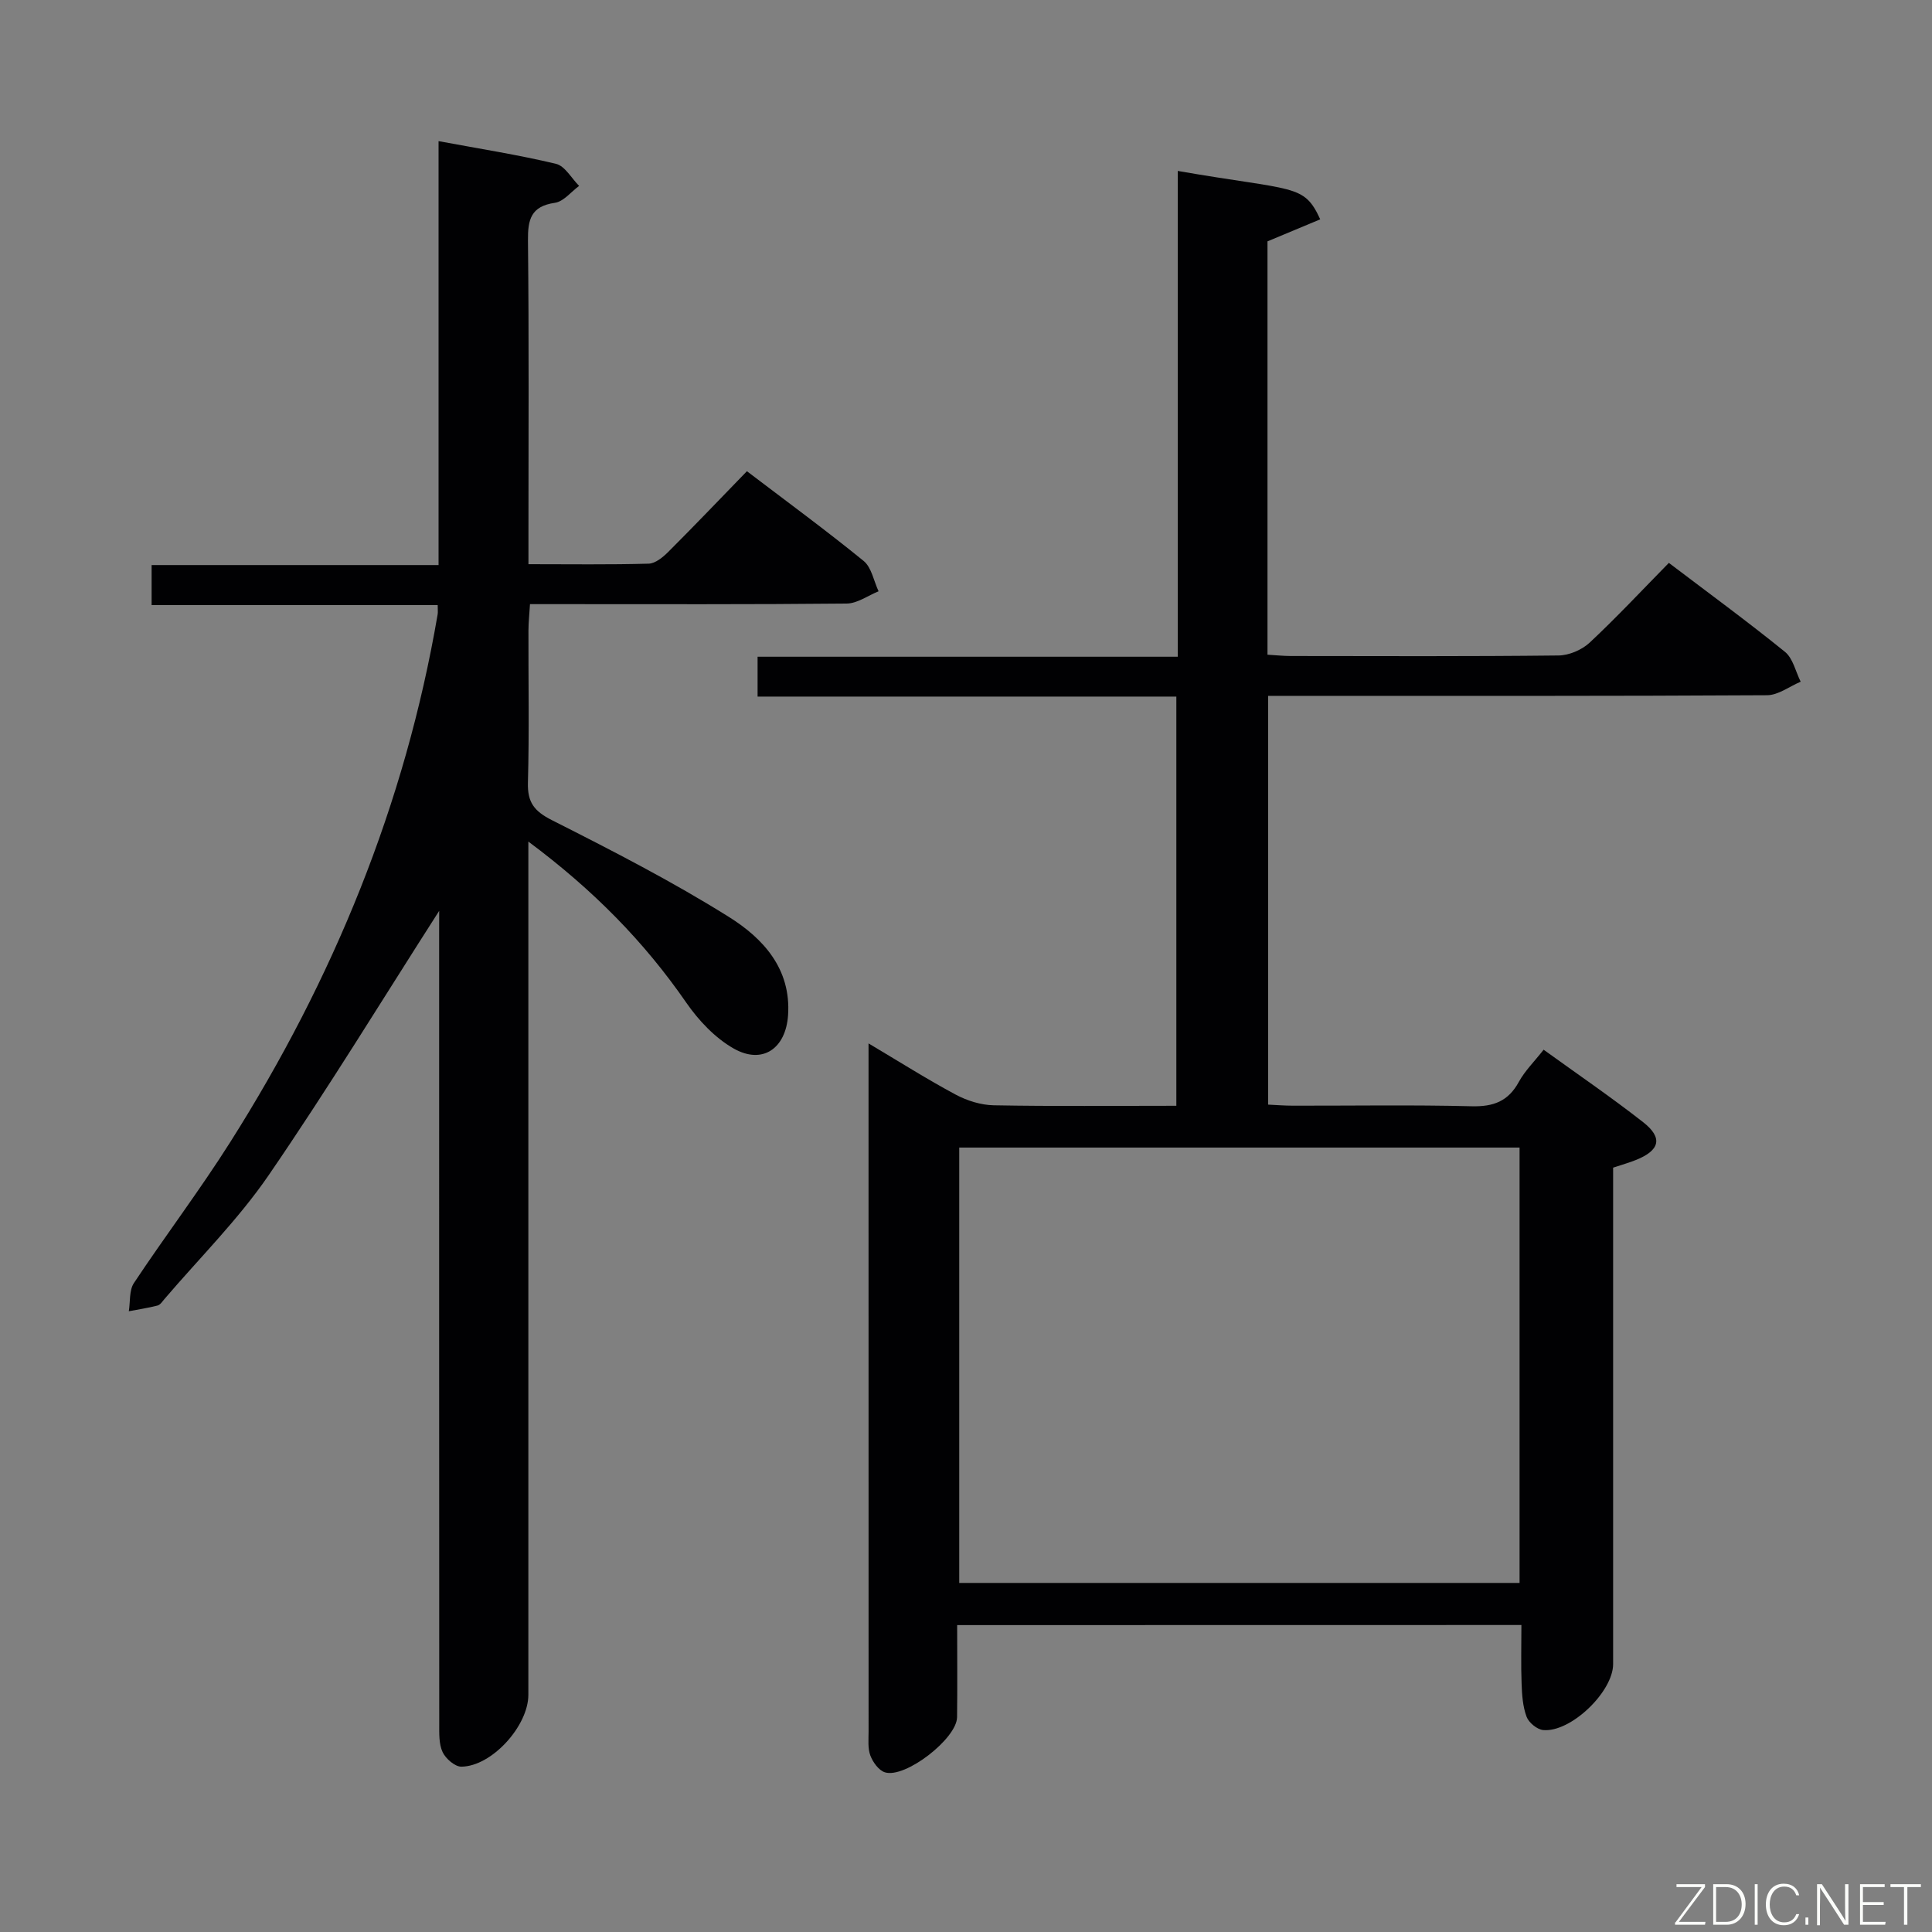<svg enable-background="new 0 0 400 400" viewBox="0 0 400 400" xmlns="http://www.w3.org/2000/svg"><rect x="0" y="0" width="400" height="400" fill="#808080" stroke="none"/><path d="m198.17 336.46c0 6.77.06 12.92-.02 19.08-.06 4.43-10.74 12.72-14.94 11.4-1.27-.4-2.49-2.09-3.01-3.47-.56-1.48-.37-3.28-.37-4.94-.01-45.82-.01-91.65-.01-137.47 0-1.31 0-2.63 0-5.03 6.47 3.84 12.15 7.44 18.05 10.6 2.36 1.26 5.22 2.16 7.88 2.21 12.47.23 24.95.1 37.8.1 0-28.22 0-56.13 0-84.72-28.72 0-57.58 0-86.7 0 0-2.96 0-5.24 0-8.25h86.99c0-33.98 0-67.24 0-100.58 24.25 4.21 26.09 2.59 29.5 10.02-3.54 1.48-7.06 2.95-10.92 4.56v85.58c1.59.09 3.18.26 4.76.27 18.5.02 36.99.1 55.49-.11 2.18-.02 4.82-1.15 6.43-2.64 5.59-5.22 10.81-10.82 16.42-16.53 8.26 6.27 16.3 12.15 24.04 18.42 1.66 1.35 2.2 4.08 3.25 6.18-2.32.98-4.64 2.79-6.97 2.8-32.33.19-64.65.13-96.98.13-1.98 0-3.96 0-6.31 0v84.63c1.68.08 3.43.22 5.18.22 12.33.02 24.67-.19 36.99.12 4.49.11 7.55-1.03 9.74-5.05 1.25-2.29 3.21-4.2 5.13-6.66 6.99 5.05 13.97 9.81 20.61 15.01 4.15 3.25 3.46 5.85-1.55 7.84-1.37.55-2.8.95-4.67 1.57v5.3 97.48c0 5.72-8.76 14.19-14.48 13.66-1.26-.12-2.99-1.54-3.44-2.76-.79-2.12-.95-4.54-1.03-6.85-.15-3.95-.04-7.91-.04-12.14-39.05.02-77.62.02-116.82.02zm116.44-8.73c0-30.45 0-60.35 0-90.14-38.96 0-77.52 0-116.01 0v90.14z" fill="#010103"/><path d="m90.93 188.58c-11.74 18.32-23.06 36.89-35.35 54.8-6.28 9.14-14.29 17.09-21.53 25.57-.43.5-.88 1.21-1.44 1.35-1.95.5-3.95.8-5.94 1.18.32-1.96.05-4.32 1.05-5.83 6.53-9.84 13.68-19.27 19.99-29.25 21.28-33.63 36.17-69.84 42.9-109.21.08-.48.01-.98.01-1.91-19.66 0-39.25 0-59.23 0 0-2.82 0-5.22 0-8.29h59.41c0-29.39 0-58.14 0-87.77 8.54 1.59 16.5 2.83 24.31 4.7 1.85.44 3.21 2.99 4.79 4.57-1.67 1.22-3.21 3.24-5.02 3.5-4.97.72-5.62 3.46-5.57 7.84.22 20.33.1 40.67.1 61v5.98c8.68 0 16.79.12 24.89-.11 1.39-.04 2.96-1.34 4.06-2.44 5.41-5.4 10.68-10.93 16.28-16.7 8.43 6.41 16.46 12.3 24.17 18.58 1.64 1.34 2.09 4.15 3.09 6.28-2.2.89-4.4 2.52-6.61 2.54-19.83.2-39.66.12-59.5.12-1.82 0-3.65 0-6.06 0-.12 1.96-.31 3.71-.32 5.46-.03 10.5.18 21.01-.11 31.5-.11 4.09 1.3 5.91 4.98 7.77 12.42 6.28 24.85 12.65 36.63 20.03 7.04 4.41 12.91 10.7 12.25 20.36-.47 6.88-5.27 10.27-11.25 6.89-3.86-2.19-7.27-5.81-9.83-9.51-8.71-12.6-19.21-23.31-32.69-33.34v6.65 170c0 6.44-7.56 14.82-13.87 14.88-1.33.01-3.24-1.65-3.88-3.01-.79-1.69-.7-3.87-.7-5.84-.03-54.5-.02-109-.02-163.5.01-1.81.01-3.58.01-4.84z" fill="#010103"/><g fill="#fbfcfa"><path d="m346.9 398 5.4-7.3h-5.2v-.6h5.9v.6l-5.4 7.2h5.5l-.1.6h-6.2v-.5z"/><path d="m354.7 390.1h2.8c2.3 0 3.9 1.6 3.9 4.1s-1.6 4.3-3.9 4.3h-2.8zm.6 7.8h2c2.2 0 3.3-1.6 3.3-3.6 0-1.8-1-3.6-3.3-3.6h-2z"/><path d="m363.9 390.1v8.4h-.6v-8.4h1.6z"/><path d="m372.5 396.3c-.4 1.3-1.4 2.3-3.2 2.3-2.4 0-3.7-1.9-3.7-4.3 0-2.3 1.2-4.3 3.7-4.3 1.8 0 2.9 1 3.2 2.4h-.6c-.4-1.1-1.1-1.8-2.5-1.8-2.1 0-3 1.9-3 3.7s.9 3.7 3 3.7c1.4 0 2.1-.7 2.5-1.7z"/><path d="m373.8 398.5v-1.5h.6v1.5z"/><path d="m376.2 398.5v-8.4h1c1.3 2 4.4 6.7 4.9 7.6-.1-1.2-.1-2.4-.1-3.8v-3.8h.7v8.4h-.9c-1.2-1.9-4.4-6.8-5-7.7.1 1.1 0 2.3 0 3.9v3.9h-.6z"/><path d="m390 394.4h-4.3v3.5h4.7l-.1.6h-5.2v-8.4h5.1v.6h-4.5v3.1h4.3z"/><path d="m394.2 390.7h-2.8v-.6h6.3v.6h-2.8v7.8h-.7z"/></g></svg>